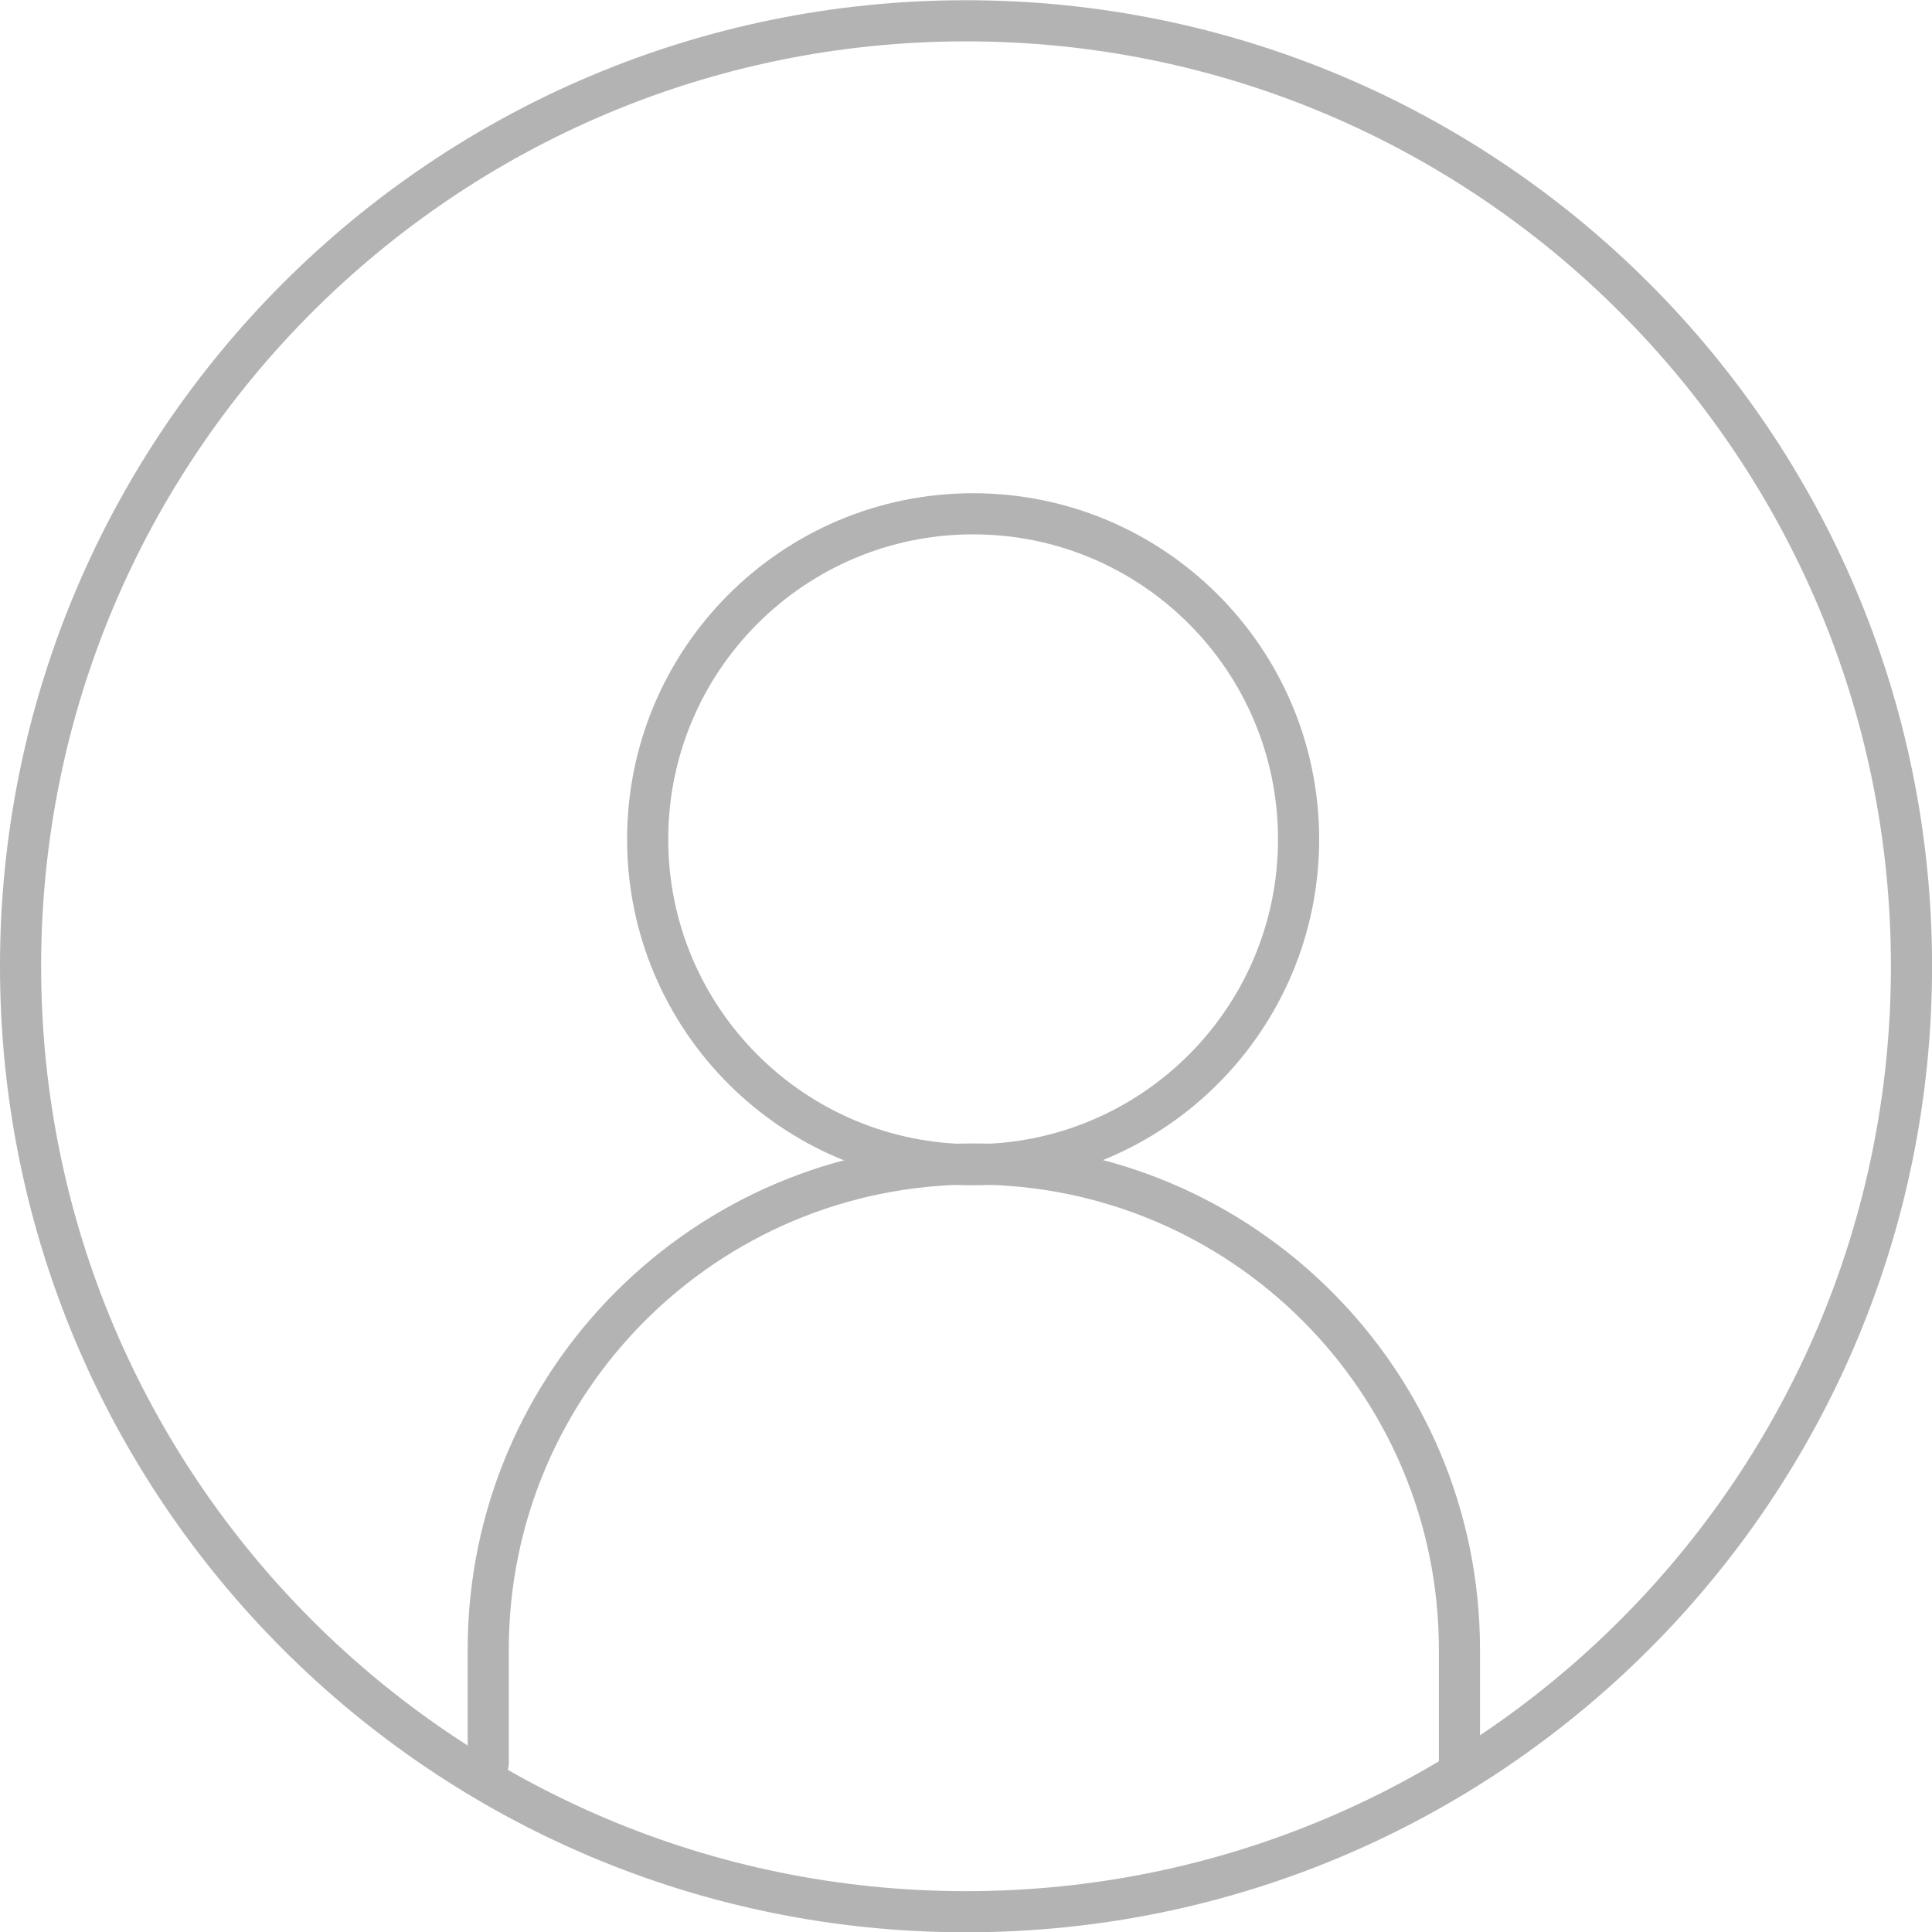 <?xml version="1.0" encoding="UTF-8"?>
<svg width="125.33" height="125.33" version="1.1" viewBox="0 0 33.161 33.161" xmlns="http://www.w3.org/2000/svg" xmlns:cc="http://creativecommons.org/ns#" xmlns:dc="http://purl.org/dc/elements/1.1/" xmlns:rdf="http://www.w3.org/1999/02/22-rdf-syntax-ns#">
 <g transform="translate(-87.741 -90.675)">
  <path d="m120.55 107.26c0 8.962-7.266 16.228-16.228 16.228-8.962 0-16.228-7.266-16.228-16.228 0-8.962 7.266-16.228 16.228-16.228 8.962 0 16.228 7.266 16.228 16.228z" fill="none" stroke="#b3b3b3" stroke-miterlimit="10" stroke-width=".706"/>
  <g transform="matrix(.353 0 0 -.353 110.03 105.08)">
   <path d="m0 0c0-8.74-7.085-15.825-15.825-15.825s-15.825 7.085-15.825 15.825 7.085 15.825 15.825 15.825 15.825-7.085 15.825-15.825z" fill="none" stroke="#b3b3b3" stroke-linecap="round" stroke-linejoin="round" stroke-miterlimit="10" stroke-width="2"/>
  </g>
  <g transform="matrix(.353 0 0 -.353 96.121 120.94)">
   <path d="m0 0v5.526c0 13.041 10.571 23.613 23.612 23.613s23.612-10.572 23.612-23.613v-5.526" fill="none" stroke="#b3b3b3" stroke-linecap="round" stroke-linejoin="round" stroke-miterlimit="10" stroke-width="2"/>
  </g>
 </g>
</svg>
